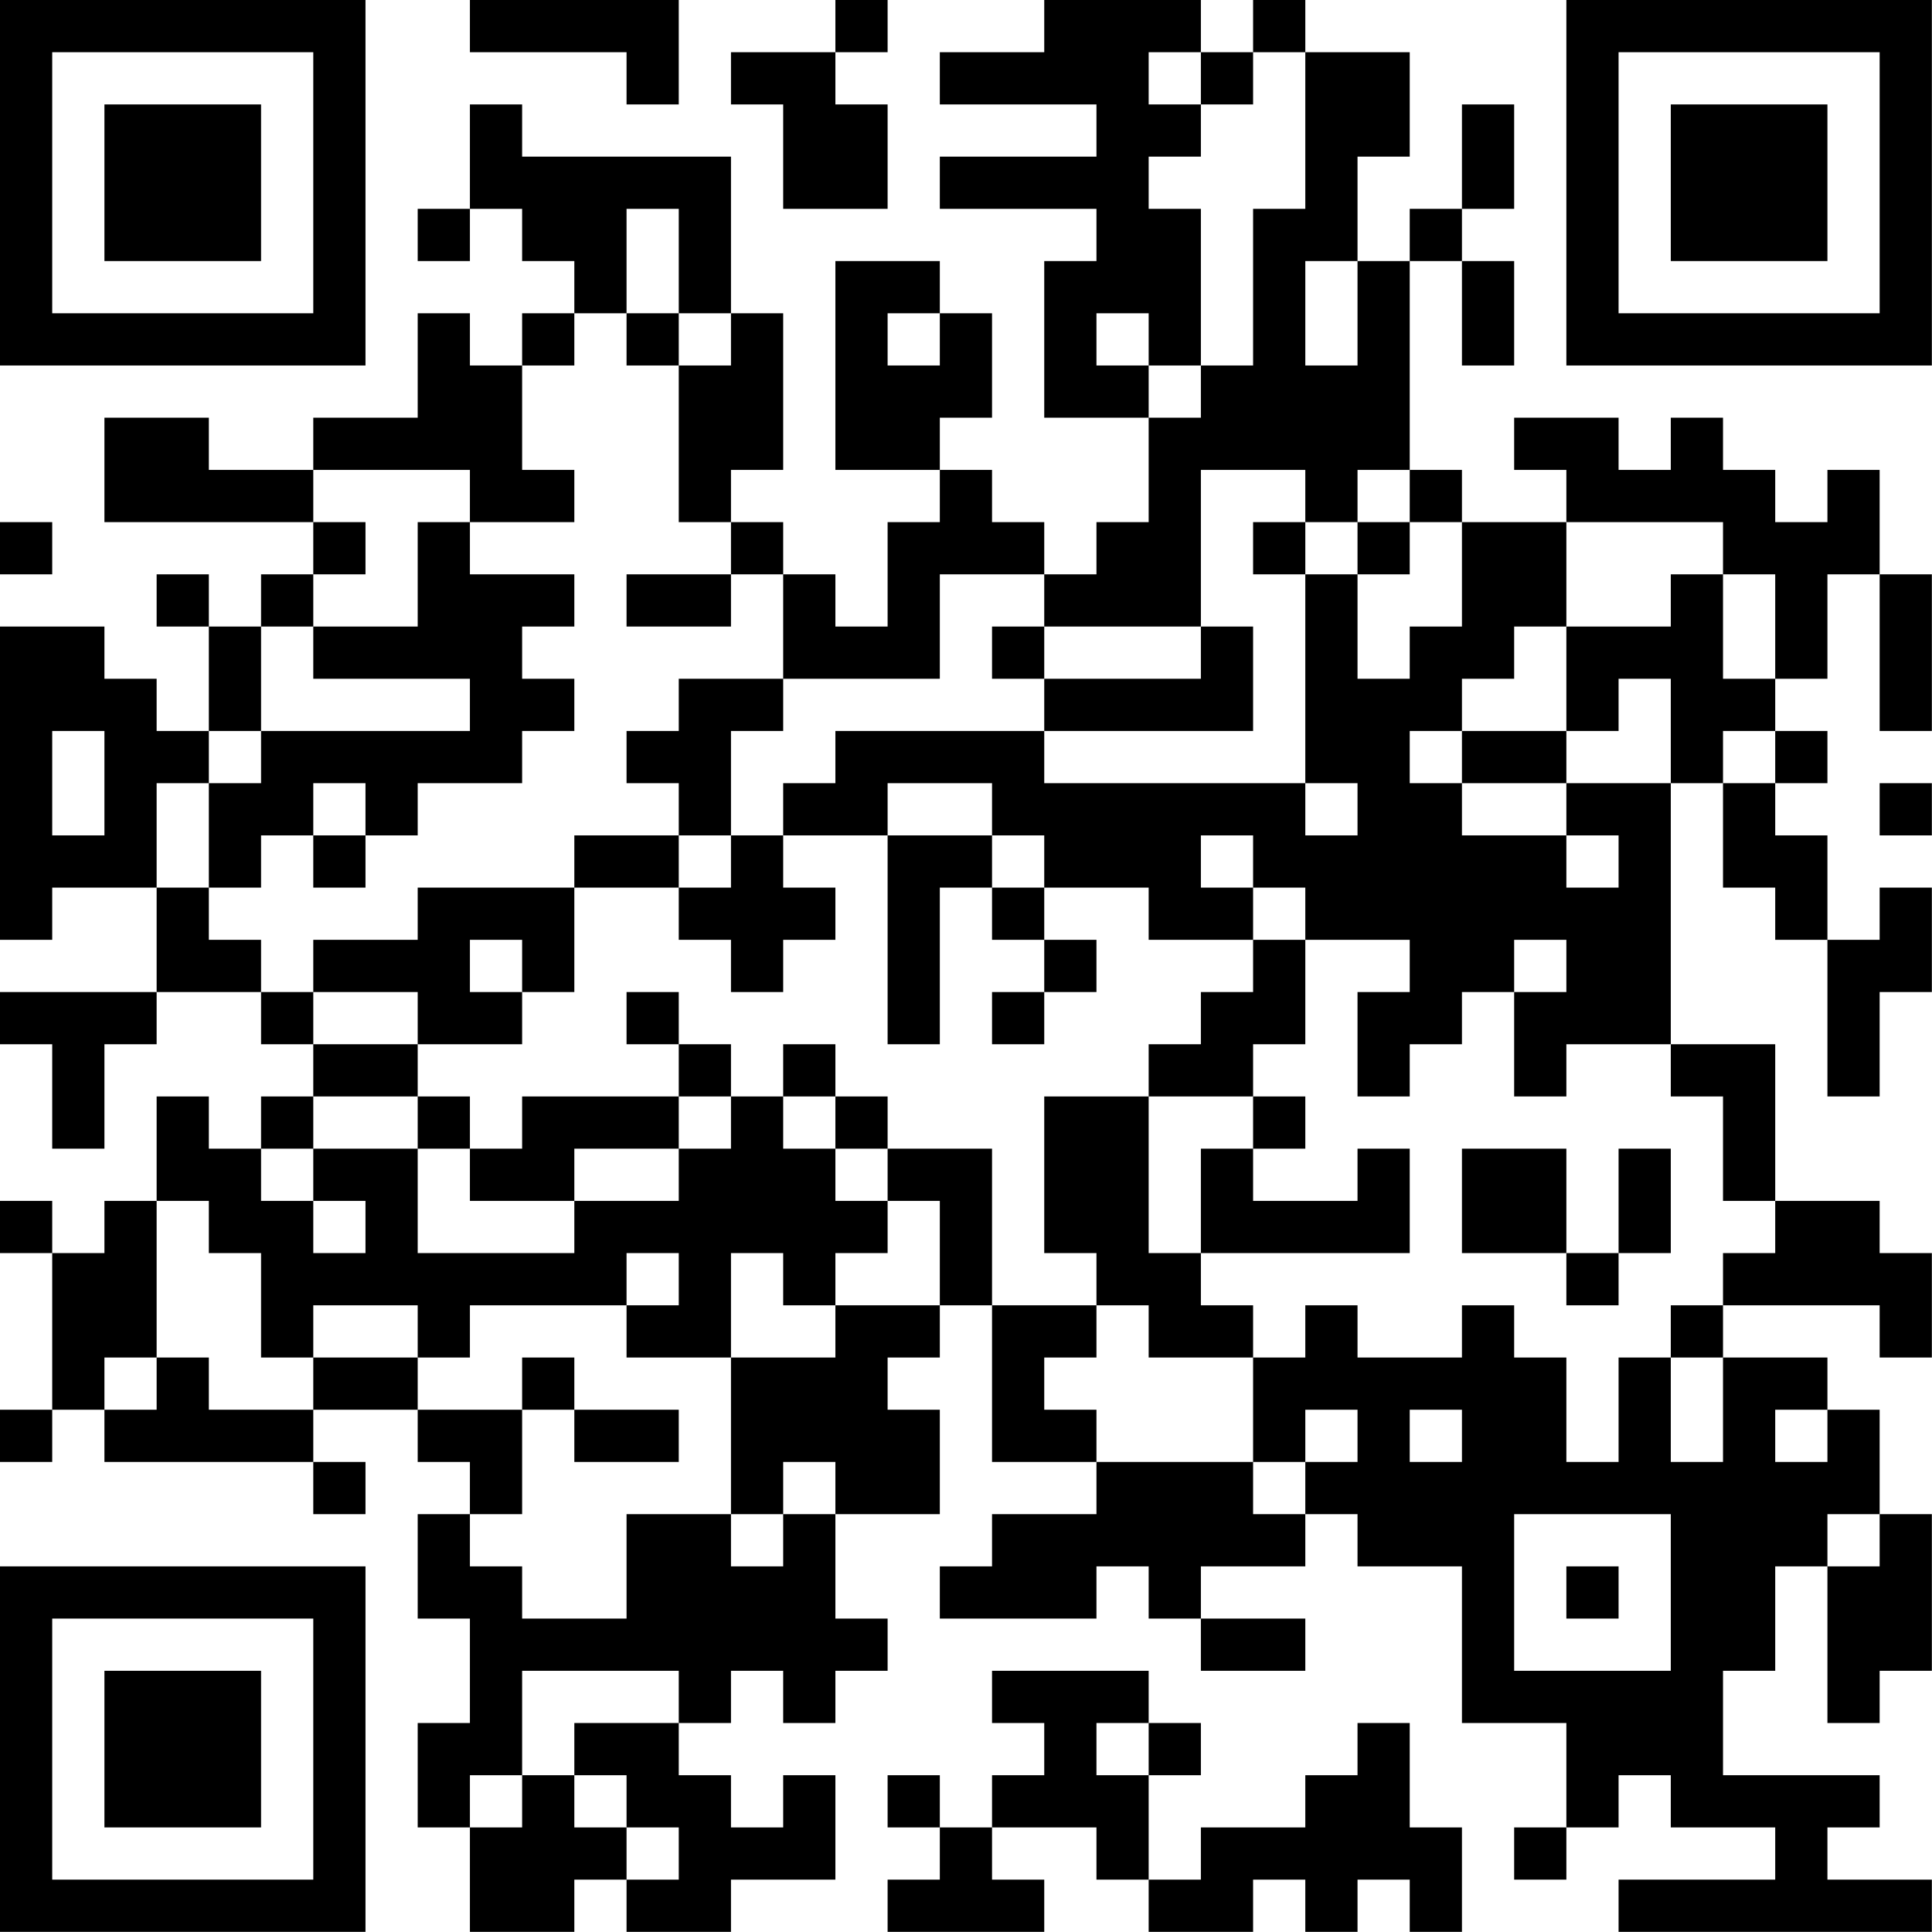 <?xml version="1.0" encoding="UTF-8"?>
<svg xmlns="http://www.w3.org/2000/svg" version="1.1" width="200" height="200" viewBox="0 0 200 200"><rect x="0" y="0" width="200" height="200" fill="#ffffff"/><g transform="scale(5.405)"><g transform="translate(0,0)"><path fill-rule="evenodd" d="M9 0L9 1L12 1L12 2L13 2L13 0ZM16 0L16 1L14 1L14 2L15 2L15 4L17 4L17 2L16 2L16 1L17 1L17 0ZM20 0L20 1L18 1L18 2L21 2L21 3L18 3L18 4L21 4L21 5L20 5L20 8L22 8L22 10L21 10L21 11L20 11L20 10L19 10L19 9L18 9L18 8L19 8L19 6L18 6L18 5L16 5L16 9L18 9L18 10L17 10L17 12L16 12L16 11L15 11L15 10L14 10L14 9L15 9L15 6L14 6L14 3L10 3L10 2L9 2L9 4L8 4L8 5L9 5L9 4L10 4L10 5L11 5L11 6L10 6L10 7L9 7L9 6L8 6L8 8L6 8L6 9L4 9L4 8L2 8L2 10L6 10L6 11L5 11L5 12L4 12L4 11L3 11L3 12L4 12L4 14L3 14L3 13L2 13L2 12L0 12L0 18L1 18L1 17L3 17L3 19L0 19L0 20L1 20L1 22L2 22L2 20L3 20L3 19L5 19L5 20L6 20L6 21L5 21L5 22L4 22L4 21L3 21L3 23L2 23L2 24L1 24L1 23L0 23L0 24L1 24L1 27L0 27L0 28L1 28L1 27L2 27L2 28L6 28L6 29L7 29L7 28L6 28L6 27L8 27L8 28L9 28L9 29L8 29L8 31L9 31L9 33L8 33L8 35L9 35L9 37L11 37L11 36L12 36L12 37L14 37L14 36L16 36L16 34L15 34L15 35L14 35L14 34L13 34L13 33L14 33L14 32L15 32L15 33L16 33L16 32L17 32L17 31L16 31L16 29L18 29L18 27L17 27L17 26L18 26L18 25L19 25L19 28L21 28L21 29L19 29L19 30L18 30L18 31L21 31L21 30L22 30L22 31L23 31L23 32L25 32L25 31L23 31L23 30L25 30L25 29L26 29L26 30L28 30L28 33L30 33L30 35L29 35L29 36L30 36L30 35L31 35L31 34L32 34L32 35L34 35L34 36L31 36L31 37L37 37L37 36L35 36L35 35L36 35L36 34L33 34L33 32L34 32L34 30L35 30L35 33L36 33L36 32L37 32L37 29L36 29L36 27L35 27L35 26L33 26L33 25L36 25L36 26L37 26L37 24L36 24L36 23L34 23L34 20L32 20L32 15L33 15L33 17L34 17L34 18L35 18L35 21L36 21L36 19L37 19L37 17L36 17L36 18L35 18L35 16L34 16L34 15L35 15L35 14L34 14L34 13L35 13L35 11L36 11L36 14L37 14L37 11L36 11L36 9L35 9L35 10L34 10L34 9L33 9L33 8L32 8L32 9L31 9L31 8L29 8L29 9L30 9L30 10L28 10L28 9L27 9L27 5L28 5L28 7L29 7L29 5L28 5L28 4L29 4L29 2L28 2L28 4L27 4L27 5L26 5L26 3L27 3L27 1L25 1L25 0L24 0L24 1L23 1L23 0ZM22 1L22 2L23 2L23 3L22 3L22 4L23 4L23 7L22 7L22 6L21 6L21 7L22 7L22 8L23 8L23 7L24 7L24 4L25 4L25 1L24 1L24 2L23 2L23 1ZM12 4L12 6L11 6L11 7L10 7L10 9L11 9L11 10L9 10L9 9L6 9L6 10L7 10L7 11L6 11L6 12L5 12L5 14L4 14L4 15L3 15L3 17L4 17L4 18L5 18L5 19L6 19L6 20L8 20L8 21L6 21L6 22L5 22L5 23L6 23L6 24L7 24L7 23L6 23L6 22L8 22L8 24L11 24L11 23L13 23L13 22L14 22L14 21L15 21L15 22L16 22L16 23L17 23L17 24L16 24L16 25L15 25L15 24L14 24L14 26L12 26L12 25L13 25L13 24L12 24L12 25L9 25L9 26L8 26L8 25L6 25L6 26L5 26L5 24L4 24L4 23L3 23L3 26L2 26L2 27L3 27L3 26L4 26L4 27L6 27L6 26L8 26L8 27L10 27L10 29L9 29L9 30L10 30L10 31L12 31L12 29L14 29L14 30L15 30L15 29L16 29L16 28L15 28L15 29L14 29L14 26L16 26L16 25L18 25L18 23L17 23L17 22L19 22L19 25L21 25L21 26L20 26L20 27L21 27L21 28L24 28L24 29L25 29L25 28L26 28L26 27L25 27L25 28L24 28L24 26L25 26L25 25L26 25L26 26L28 26L28 25L29 25L29 26L30 26L30 28L31 28L31 26L32 26L32 28L33 28L33 26L32 26L32 25L33 25L33 24L34 24L34 23L33 23L33 21L32 21L32 20L30 20L30 21L29 21L29 19L30 19L30 18L29 18L29 19L28 19L28 20L27 20L27 21L26 21L26 19L27 19L27 18L25 18L25 17L24 17L24 16L23 16L23 17L24 17L24 18L22 18L22 17L20 17L20 16L19 16L19 15L17 15L17 16L15 16L15 15L16 15L16 14L20 14L20 15L25 15L25 16L26 16L26 15L25 15L25 11L26 11L26 13L27 13L27 12L28 12L28 10L27 10L27 9L26 9L26 10L25 10L25 9L23 9L23 12L20 12L20 11L18 11L18 13L15 13L15 11L14 11L14 10L13 10L13 7L14 7L14 6L13 6L13 4ZM25 5L25 7L26 7L26 5ZM12 6L12 7L13 7L13 6ZM17 6L17 7L18 7L18 6ZM0 10L0 11L1 11L1 10ZM8 10L8 12L6 12L6 13L9 13L9 14L5 14L5 15L4 15L4 17L5 17L5 16L6 16L6 17L7 17L7 16L8 16L8 15L10 15L10 14L11 14L11 13L10 13L10 12L11 12L11 11L9 11L9 10ZM24 10L24 11L25 11L25 10ZM26 10L26 11L27 11L27 10ZM30 10L30 12L29 12L29 13L28 13L28 14L27 14L27 15L28 15L28 16L30 16L30 17L31 17L31 16L30 16L30 15L32 15L32 13L31 13L31 14L30 14L30 12L32 12L32 11L33 11L33 13L34 13L34 11L33 11L33 10ZM12 11L12 12L14 12L14 11ZM19 12L19 13L20 13L20 14L24 14L24 12L23 12L23 13L20 13L20 12ZM13 13L13 14L12 14L12 15L13 15L13 16L11 16L11 17L8 17L8 18L6 18L6 19L8 19L8 20L10 20L10 19L11 19L11 17L13 17L13 18L14 18L14 19L15 19L15 18L16 18L16 17L15 17L15 16L14 16L14 14L15 14L15 13ZM1 14L1 16L2 16L2 14ZM28 14L28 15L30 15L30 14ZM33 14L33 15L34 15L34 14ZM6 15L6 16L7 16L7 15ZM36 15L36 16L37 16L37 15ZM13 16L13 17L14 17L14 16ZM17 16L17 20L18 20L18 17L19 17L19 18L20 18L20 19L19 19L19 20L20 20L20 19L21 19L21 18L20 18L20 17L19 17L19 16ZM9 18L9 19L10 19L10 18ZM24 18L24 19L23 19L23 20L22 20L22 21L20 21L20 24L21 24L21 25L22 25L22 26L24 26L24 25L23 25L23 24L27 24L27 22L26 22L26 23L24 23L24 22L25 22L25 21L24 21L24 20L25 20L25 18ZM12 19L12 20L13 20L13 21L10 21L10 22L9 22L9 21L8 21L8 22L9 22L9 23L11 23L11 22L13 22L13 21L14 21L14 20L13 20L13 19ZM15 20L15 21L16 21L16 22L17 22L17 21L16 21L16 20ZM22 21L22 24L23 24L23 22L24 22L24 21ZM28 22L28 24L30 24L30 25L31 25L31 24L32 24L32 22L31 22L31 24L30 24L30 22ZM10 26L10 27L11 27L11 28L13 28L13 27L11 27L11 26ZM27 27L27 28L28 28L28 27ZM34 27L34 28L35 28L35 27ZM29 29L29 32L32 32L32 29ZM35 29L35 30L36 30L36 29ZM30 30L30 31L31 31L31 30ZM10 32L10 34L9 34L9 35L10 35L10 34L11 34L11 35L12 35L12 36L13 36L13 35L12 35L12 34L11 34L11 33L13 33L13 32ZM19 32L19 33L20 33L20 34L19 34L19 35L18 35L18 34L17 34L17 35L18 35L18 36L17 36L17 37L20 37L20 36L19 36L19 35L21 35L21 36L22 36L22 37L24 37L24 36L25 36L25 37L26 37L26 36L27 36L27 37L28 37L28 35L27 35L27 33L26 33L26 34L25 34L25 35L23 35L23 36L22 36L22 34L23 34L23 33L22 33L22 32ZM21 33L21 34L22 34L22 33ZM0 0L0 7L7 7L7 0ZM1 1L1 6L6 6L6 1ZM2 2L2 5L5 5L5 2ZM30 0L30 7L37 7L37 0ZM31 1L31 6L36 6L36 1ZM32 2L32 5L35 5L35 2ZM0 30L0 37L7 37L7 30ZM1 31L1 36L6 36L6 31ZM2 32L2 35L5 35L5 32Z" fill="#000000"/></g></g></svg>

